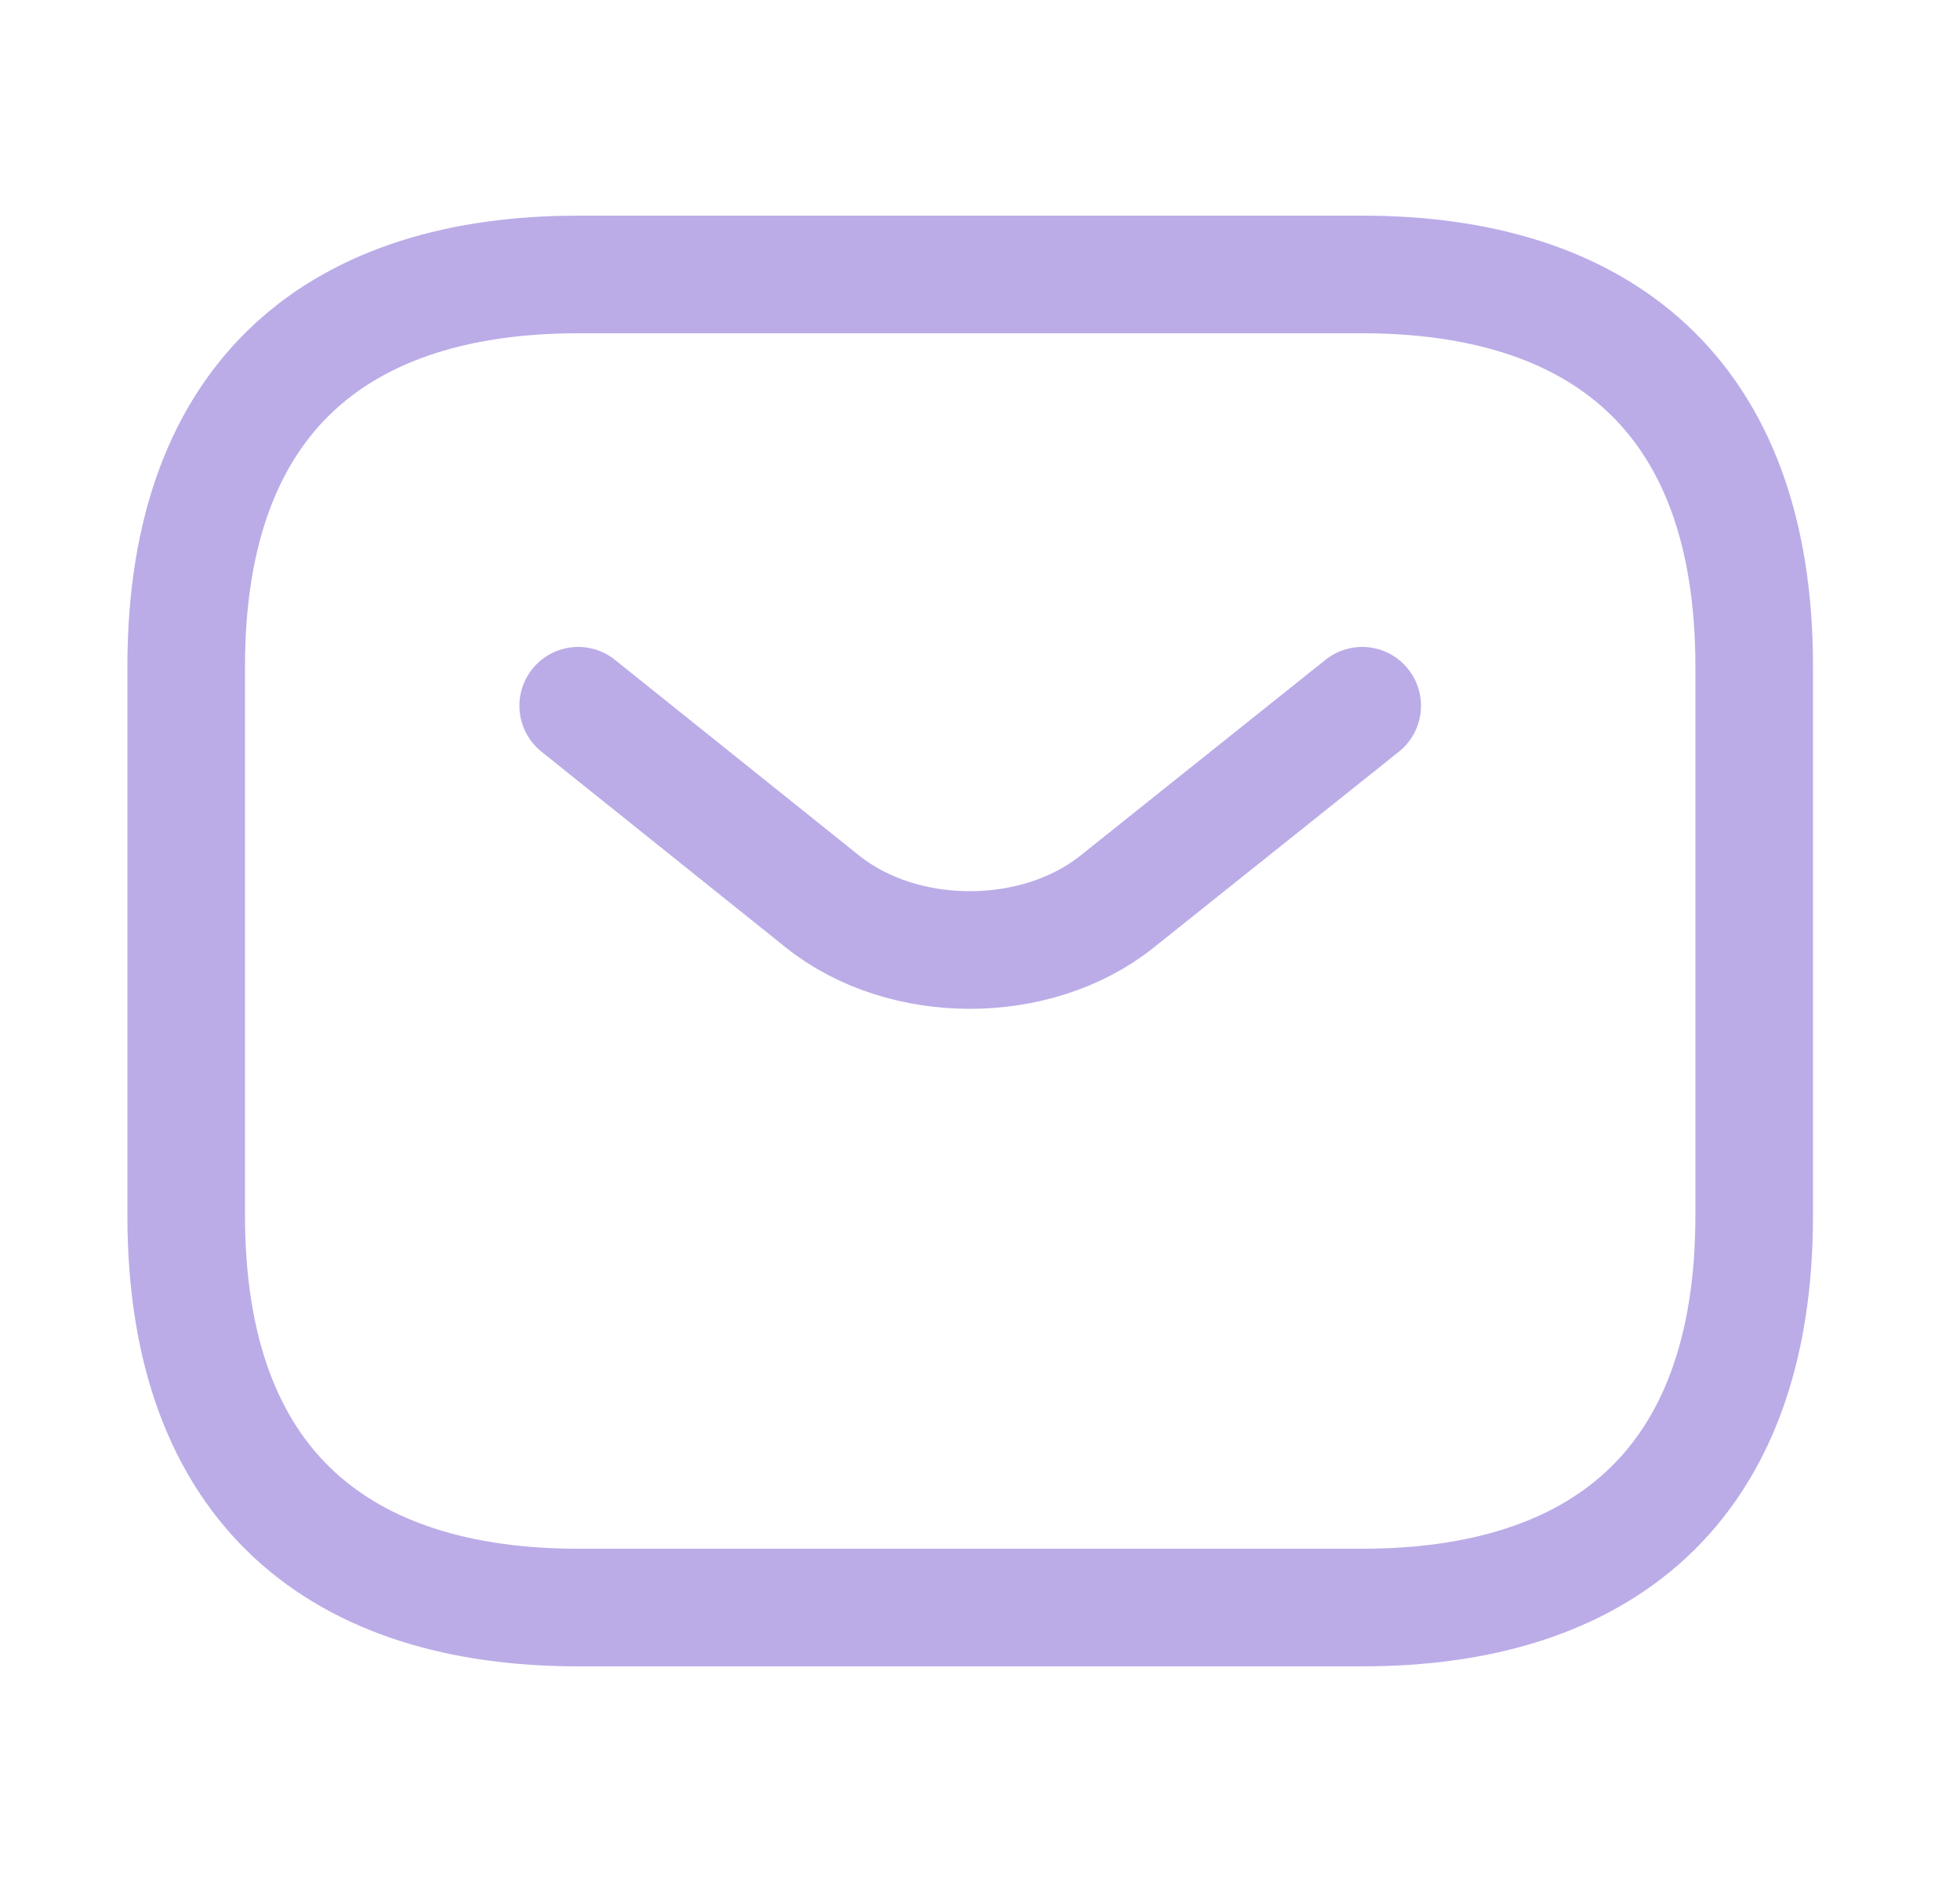 <svg width="25" height="24" viewBox="0 0 25 24" fill="none" xmlns="http://www.w3.org/2000/svg">
<path d="M17.375 20.5H7.375C4.375 20.5 2.375 19 2.375 15.5V8.5C2.375 5 4.375 3.5 7.375 3.5H17.375C20.375 3.5 22.375 5 22.375 8.5V15.5C22.375 19 20.375 20.5 17.375 20.5Z" stroke="#BBACE8" stroke-width="1.5" stroke-miterlimit="10" stroke-linecap="round" stroke-linejoin="round"/>
<path d="M17.375 9L14.245 11.5C13.215 12.32 11.525 12.32 10.495 11.5L7.375 9" stroke="#BBACE8" stroke-width="1.5" stroke-miterlimit="10" stroke-linecap="round" stroke-linejoin="round"/>
</svg>
